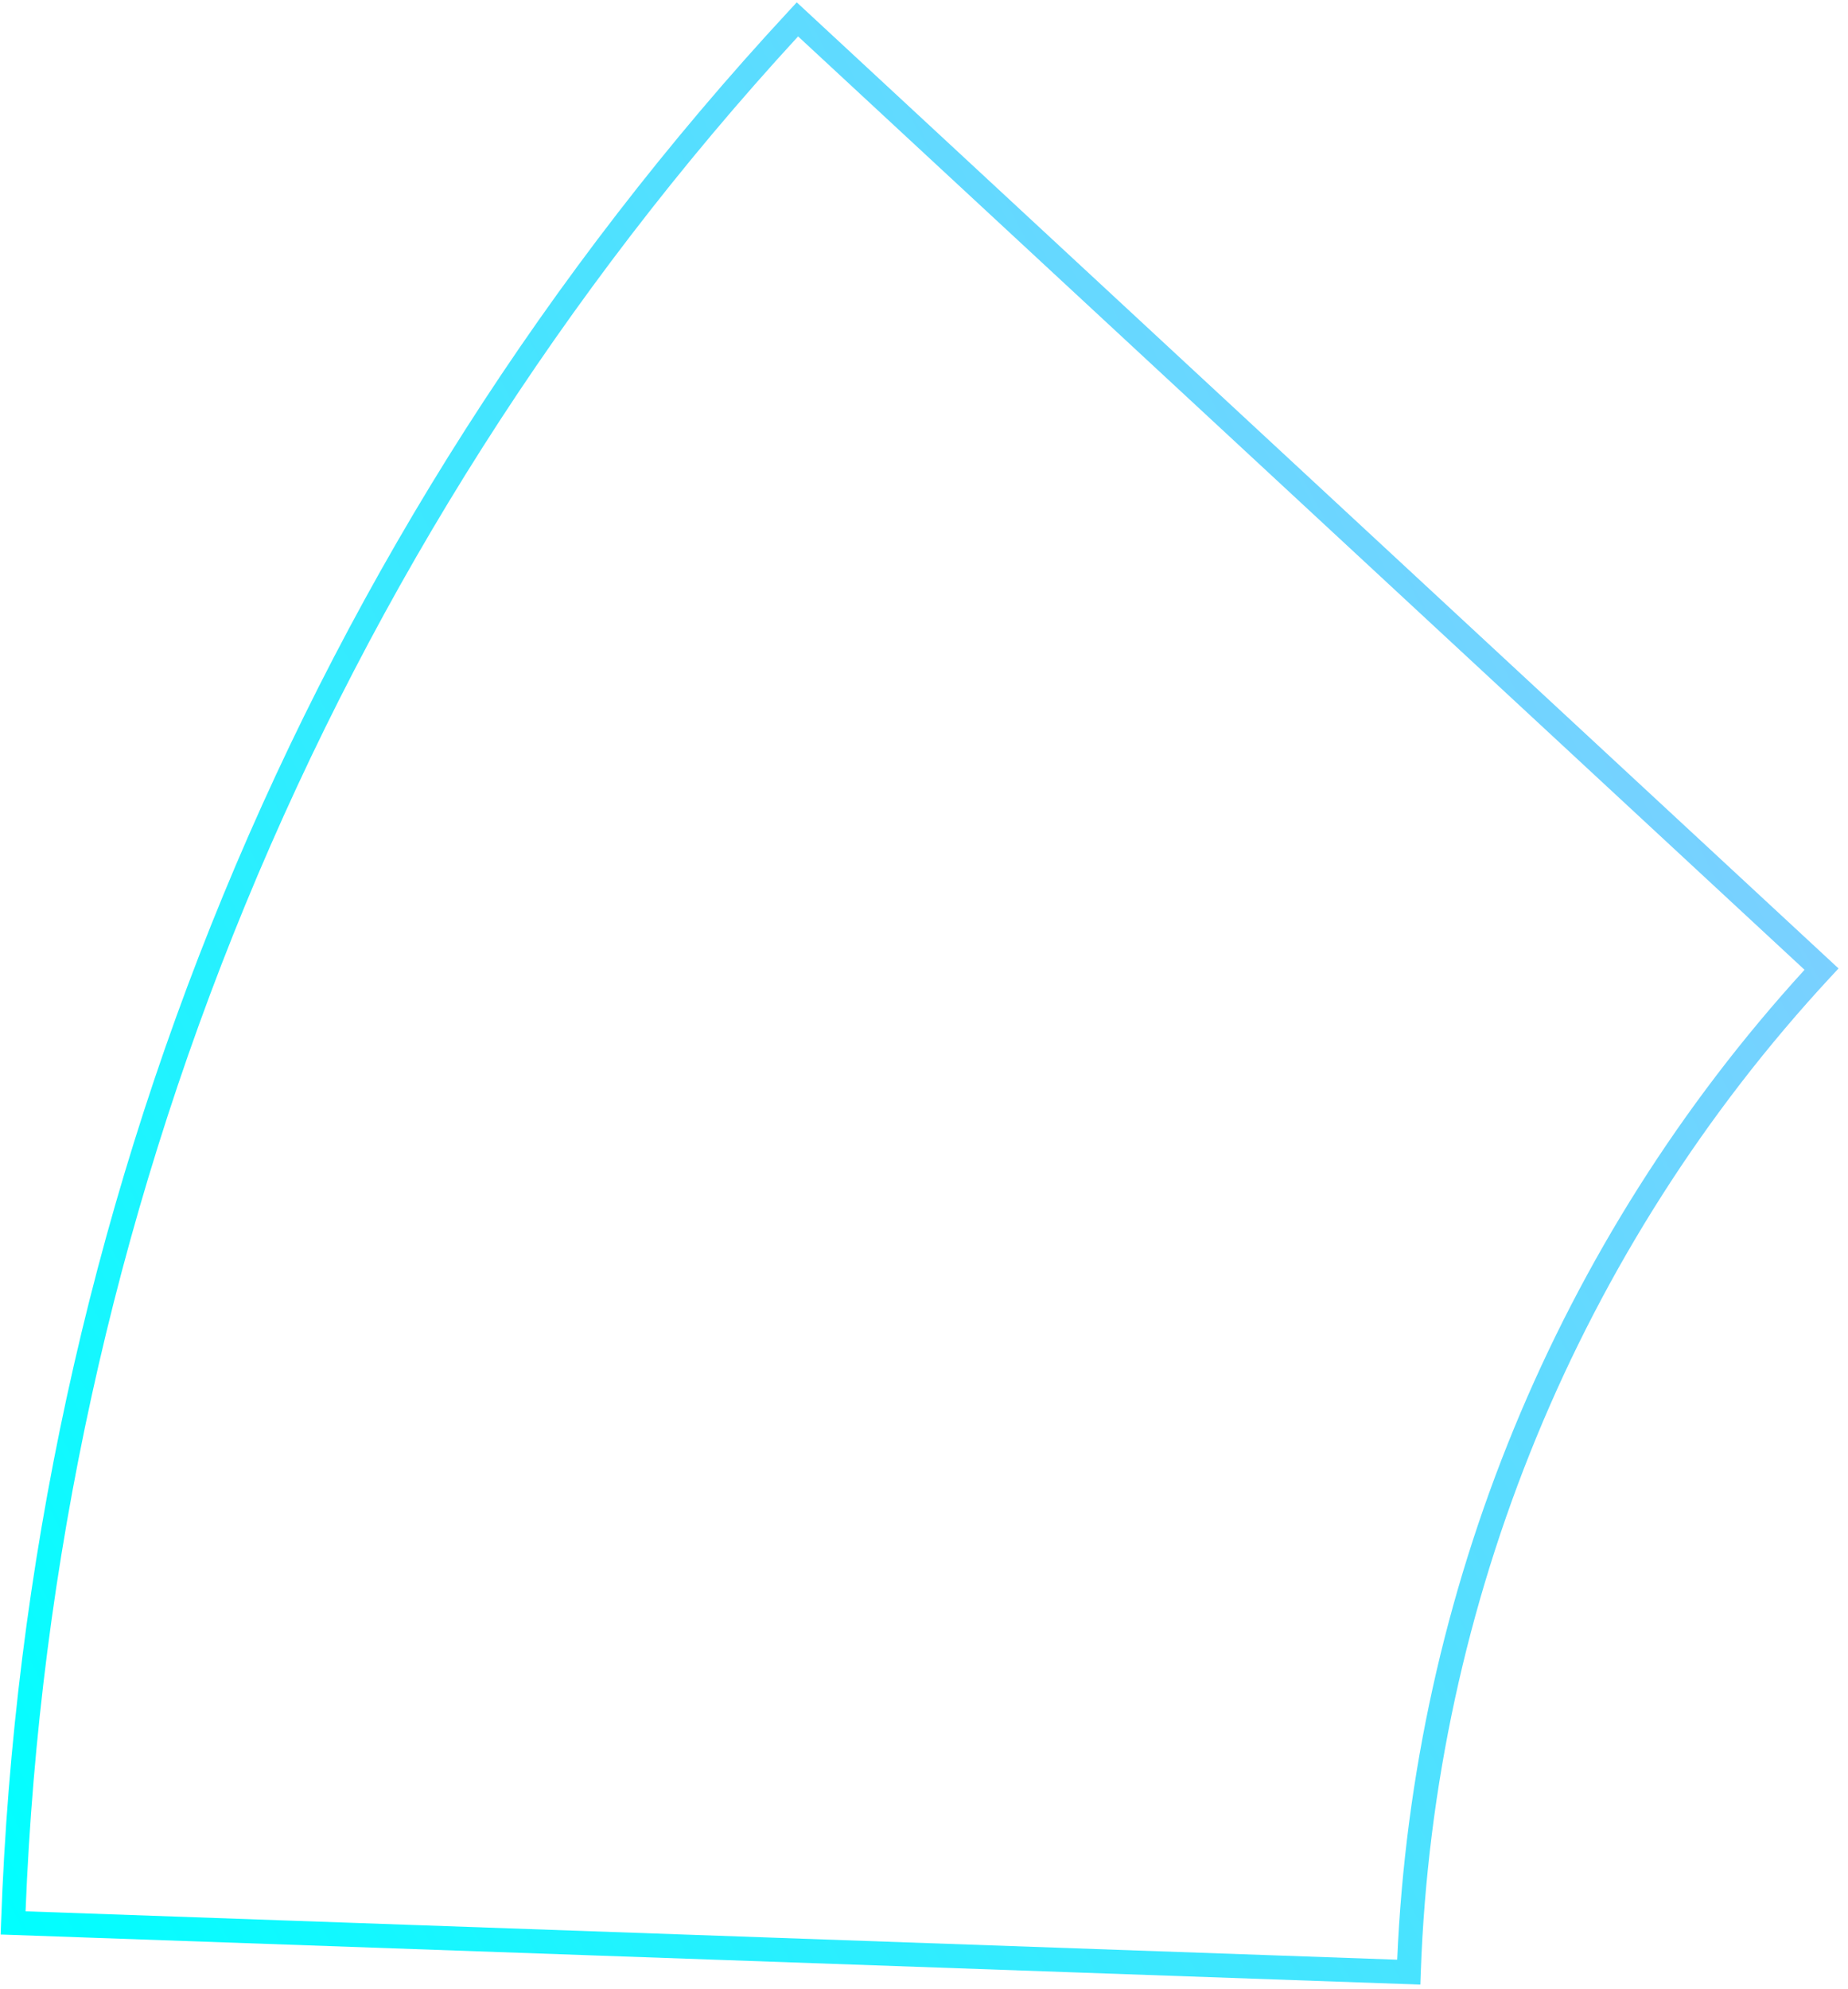<svg width="145" height="156" viewBox="0 0 145 156" fill="none" xmlns="http://www.w3.org/2000/svg">
    <path d="M62.621 2.856L141.59 76.072C122.189 97.328 110.869 124.831 109.629 153.721L2.006 149.926C4.16 95.212 25.653 43.057 62.621 2.856ZM62.516 0.184L61.877 0.877C23.997 41.734 2.05 94.979 0.084 150.803L0.05 151.746L111.445 155.674L111.478 154.728C112.507 125.632 123.919 97.906 143.614 76.66L144.258 75.967L62.516 0.184Z"
          fill="url(#paint0_linear_153_31252)"/>
    <defs>
        <linearGradient id="paint0_linear_153_31252" x1="132.456" y1="53.761" x2="-11.394" y2="130.211"
                        gradientUnits="userSpaceOnUse">
            <stop stop-color="#7AD0FF"/>
            <stop offset="1" stop-color="#00FFFF"/>
        </linearGradient>
    </defs>
</svg>
